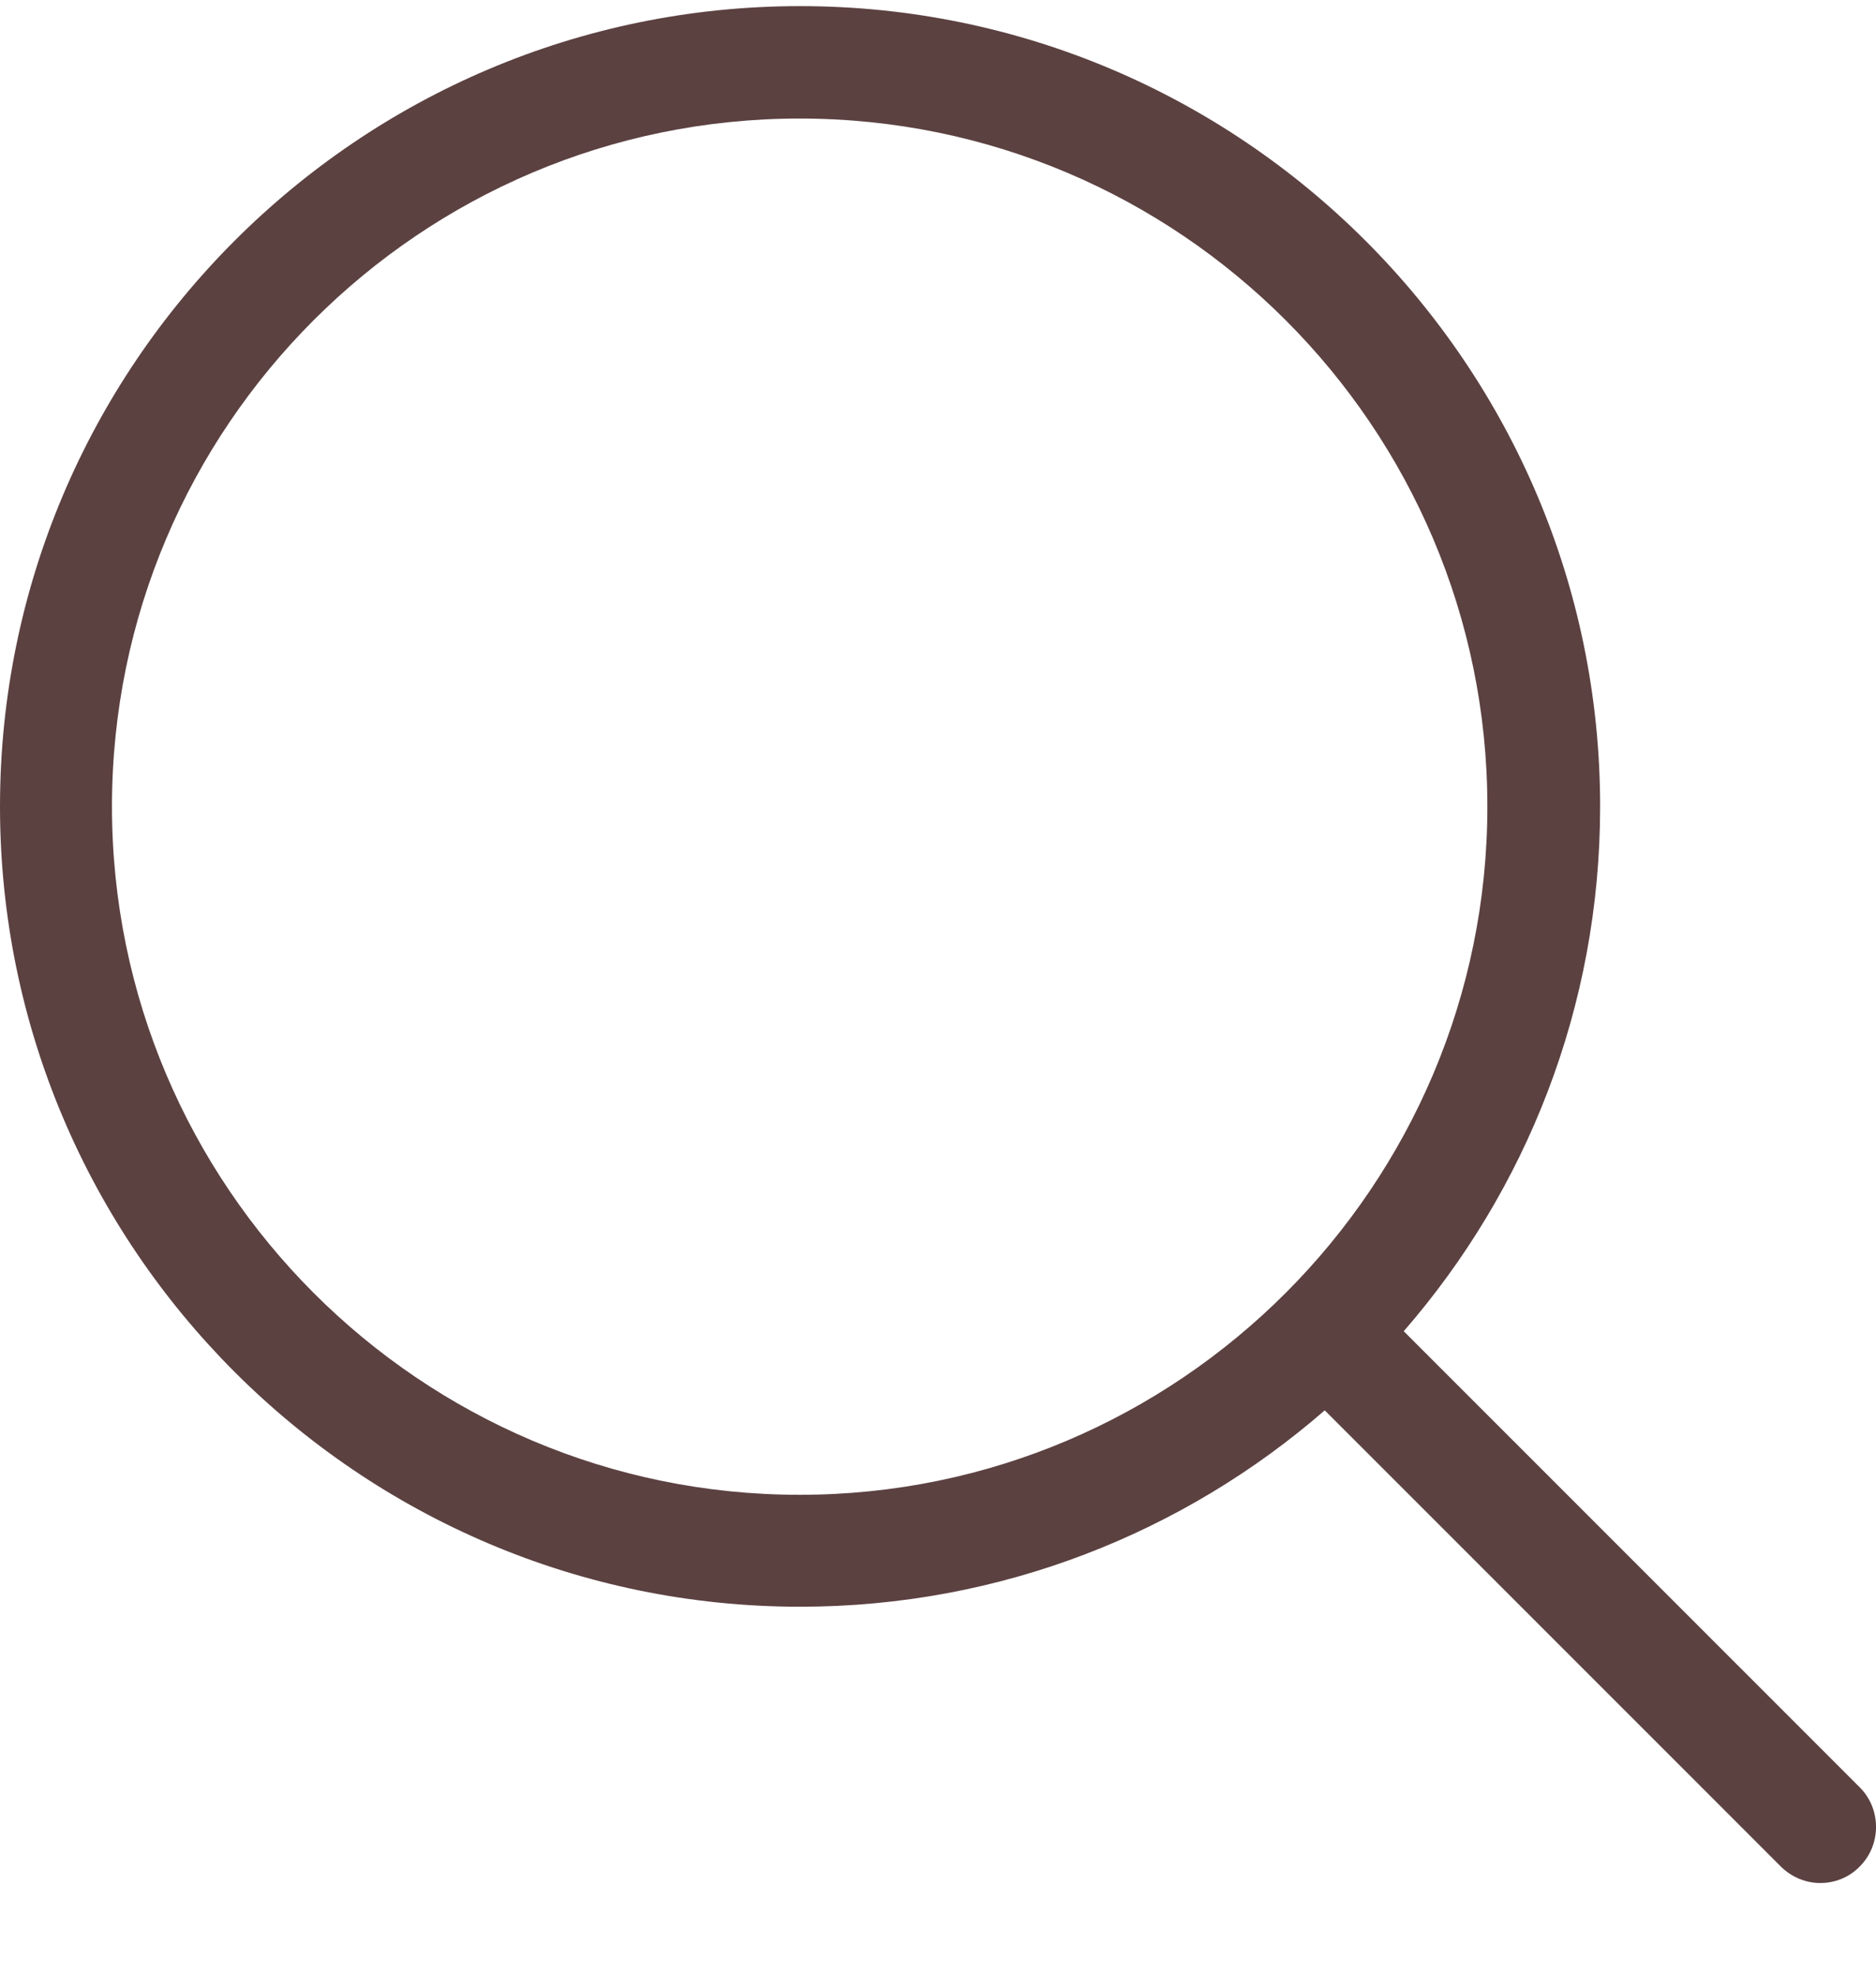 <?xml version="1.0" encoding="UTF-8"?>
<svg width="19px" height="20px" viewBox="0 0 19 20" version="1.1" xmlns="http://www.w3.org/2000/svg" xmlns:xlink="http://www.w3.org/1999/xlink">
    <!-- Generator: Sketch 56.3 (81716) - https://sketch.com -->
    <title>magnifying-glass</title>
    <desc>Created with Sketch.</desc>
    <g id="Symbols" stroke="none" stroke-width="1" fill="none" fill-rule="evenodd">
        <g id="Global/desktop/header" transform="translate(-1038, -70)" fill="#5C4141" fill-rule="nonzero">
            <g id="Group-9">
                <g id="Group-2" transform="translate(387, 69)">
                    <g id="magnifying-glass" transform="translate(651, 0.5)">
                        <path d="M18.836,18.594 L14.217,13.976 C15.456,12.552 16.206,10.694 16.206,8.664 C16.206,4.194 12.57,0.562 8.103,0.562 C3.632,0.562 0,4.198 0,8.664 C0,13.129 3.637,16.765 8.103,16.765 C10.134,16.765 11.992,16.015 13.417,14.777 L18.035,19.394 C18.145,19.504 18.292,19.562 18.435,19.562 C18.579,19.562 18.726,19.508 18.836,19.394 C19.055,19.175 19.055,18.813 18.836,18.594 Z M1.134,8.664 C1.134,4.822 4.26,1.7 8.099,1.7 C11.942,1.7 15.064,4.826 15.064,8.664 C15.064,12.502 11.942,15.632 8.099,15.632 C4.26,15.632 1.134,12.506 1.134,8.664 Z" id="Shape"></path>
                    </g>
                </g>
            </g>
        </g>
    </g>
</svg>